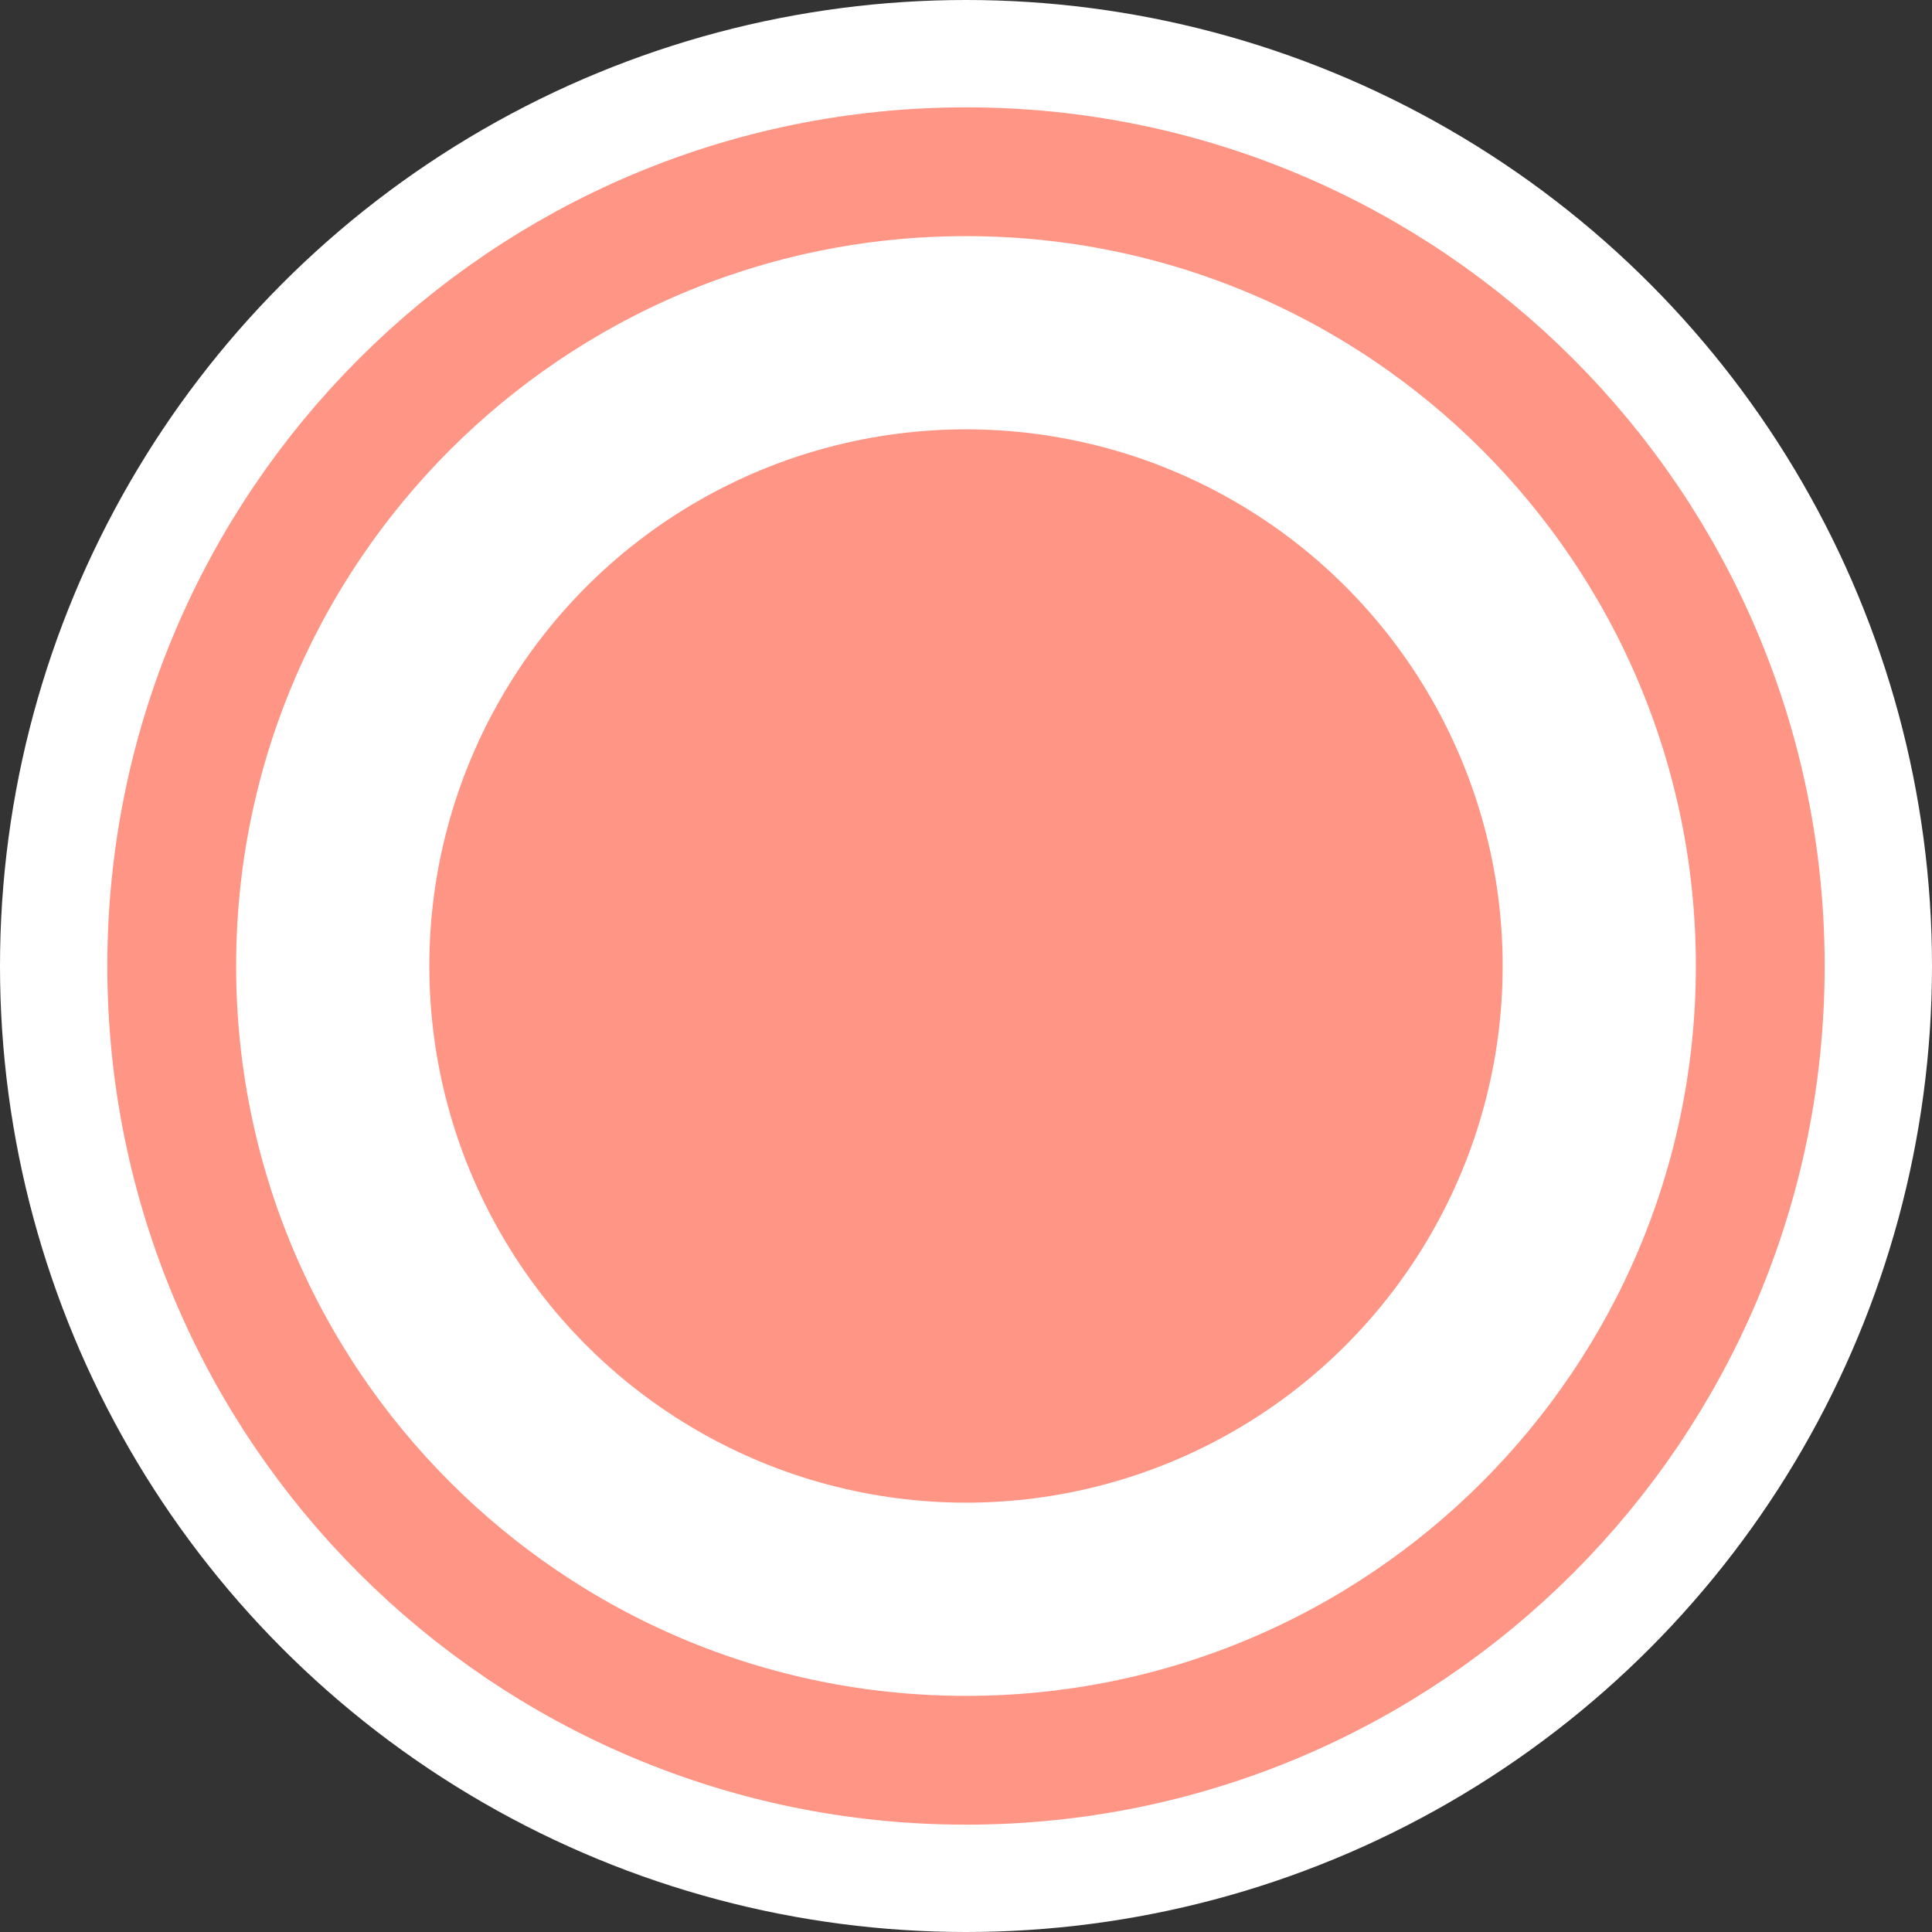 <?xml version="1.0" encoding="utf-8"?>
<!-- Generator: Adobe Illustrator 16.0.0, SVG Export Plug-In . SVG Version: 6.00 Build 0)  -->
<svg version="1.1" id="Layer_1" xmlns="http://www.w3.org/2000/svg" xmlns:xlink="http://www.w3.org/1999/xlink" x="0px" y="0px"
	 viewBox="0 0 45 45" style="enable-background:new 0 0 45 45;" xml:space="preserve">
<rect x="0" y="0" width="45" height="45" fill="#333333" stroke="none"/>
<style type="text/css">
	.st0{fill:#FF9685;}
	.st1{fill:#FFFFFF;}
	.st2{fill:none;}
	.st3{fill:none;stroke:#FF9685;stroke-width:3;stroke-miterlimit:10;}
</style>
<g>
	<circle class="st1" cx="22.5" cy="22.5" r="22.5"/>
	<path class="st2" d="M22.5,2.5c-11.044,0-20,8.957-20,20s8.956,20,20,20c11.045,0,20-8.957,20-20S33.545,2.5,22.5,2.5z"/>
	<path class="st3" d="M41,22.5C41,12.286,32.717,4,22.5,4C12.285,4,4,12.286,4,22.5S12.285,41,22.5,41C32.717,41,41,32.714,41,22.5z"/>
	<path class="st2" d="M22.5,39.5c-9.388,0-17-7.615-17-17s7.612-17,17-17c9.389,0,17,7.615,17,17S31.889,39.5,22.5,39.5z"/>
	<circle class="st0" cx="22.5" cy="22.5" r="12.5"/>
</g>
</svg>
